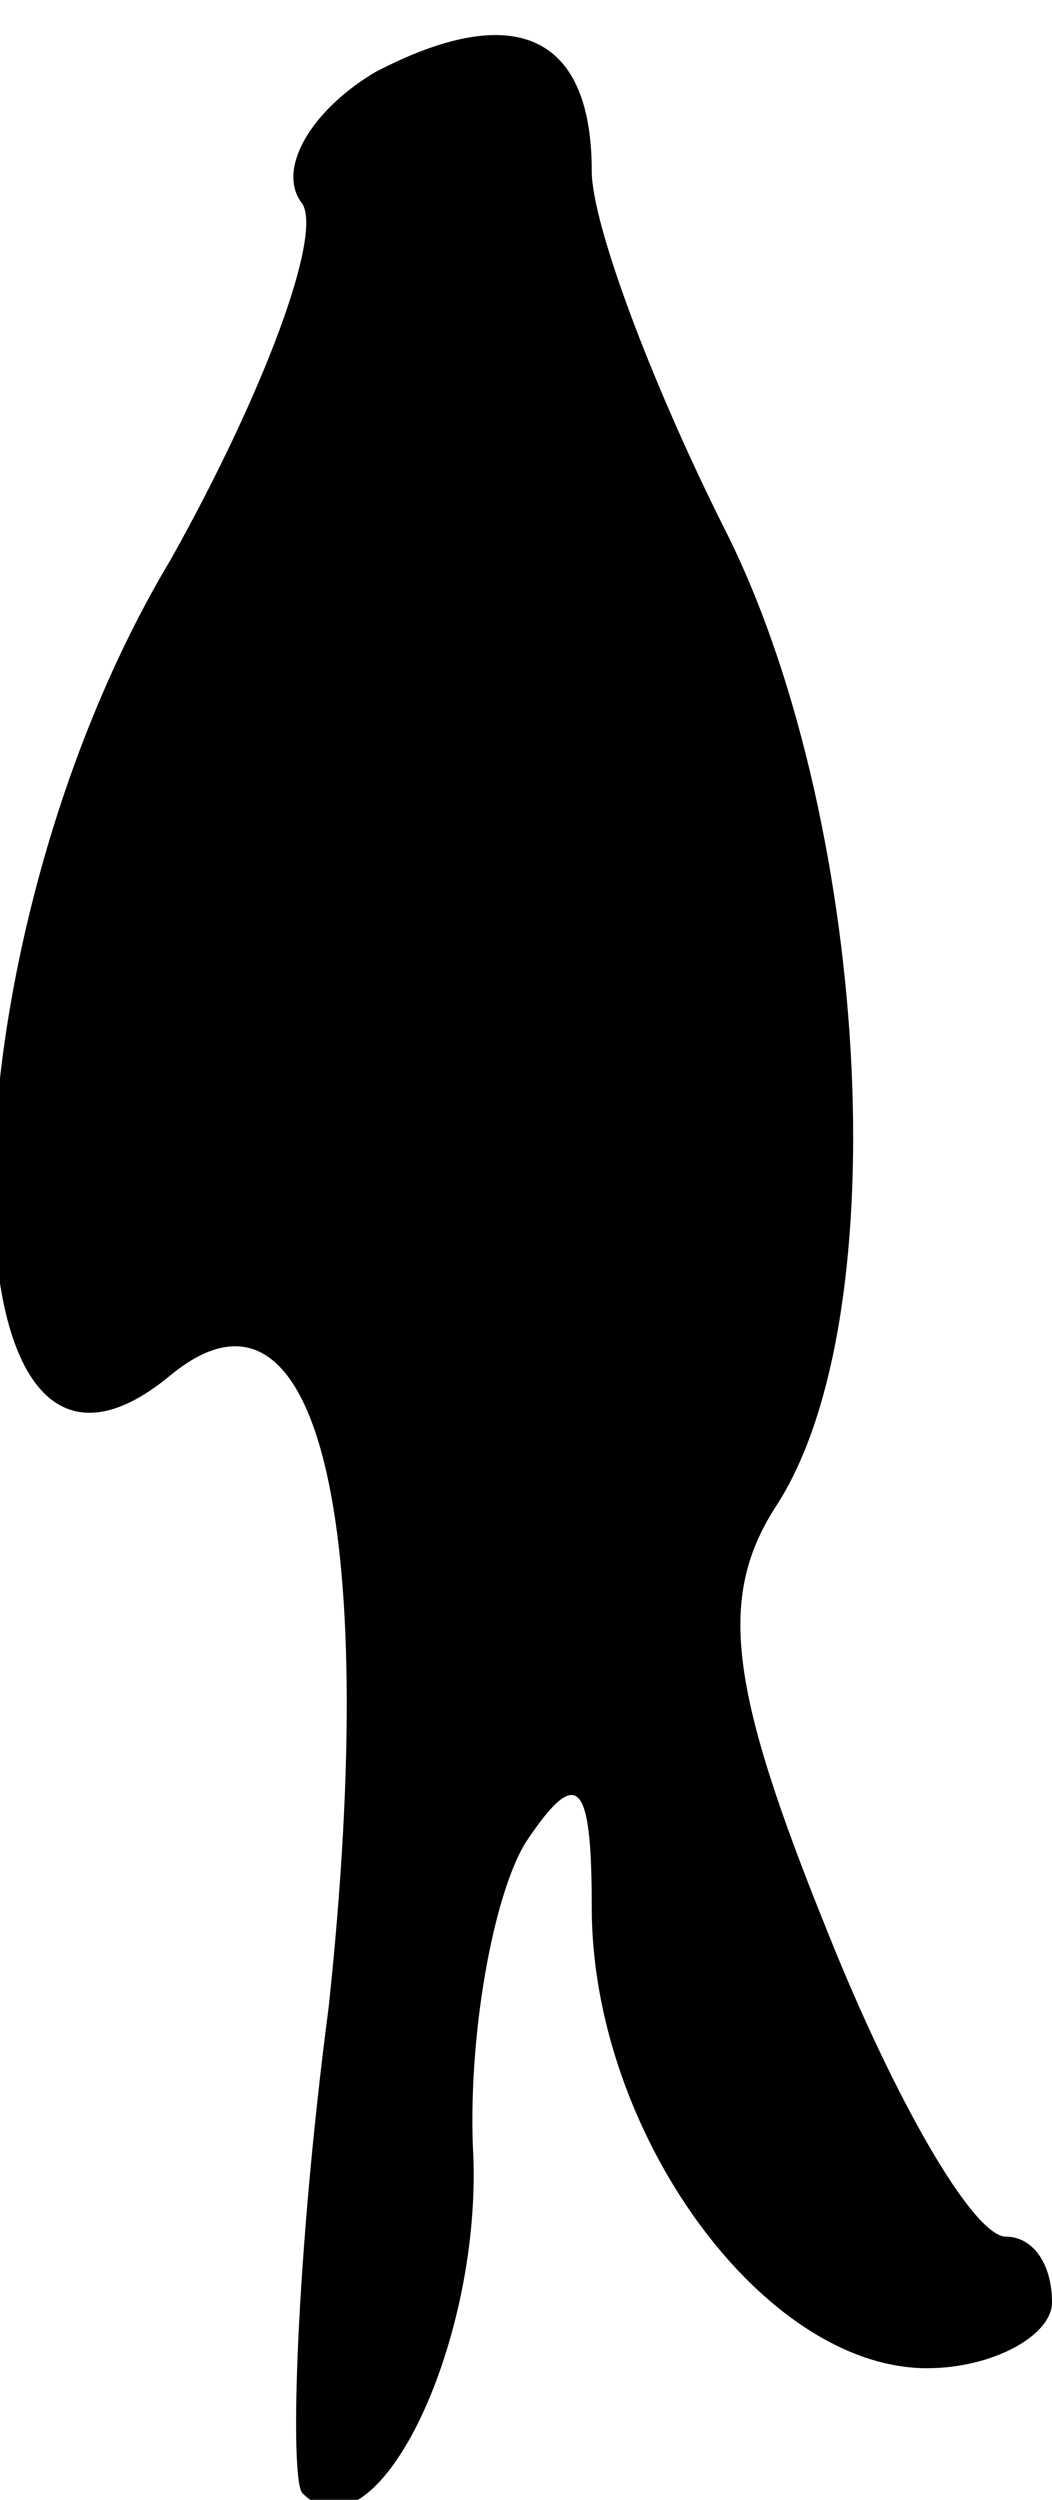 <?xml version="1.0" standalone="no"?>
<!DOCTYPE svg PUBLIC "-//W3C//DTD SVG 20010904//EN"
 "http://www.w3.org/TR/2001/REC-SVG-20010904/DTD/svg10.dtd">
<svg version="1.0" xmlns="http://www.w3.org/2000/svg"
 width="16pt" height="38pt" viewBox="0 0 16 38"
 preserveAspectRatio="xMidYMid meet">
<g transform="translate(0,38) scale(0.1,-0.1)"
fill="#000000" stroke="none">
<path fill="#000000" stroke="none" d="M57 369 c-10 -6 -15 -15 -11 -20 3 -5
-6 -29 -20 -54 -36 -60 -36 -154 0 -124 22 18 32 -21 24 -96 -5 -38 -6 -72 -4
-74 11 -11 27 22 26 51 -1 18 3 40 8 48 8 12 10 9 10 -10 0 -34 26 -70 51 -70
10 0 19 5 19 10 0 6 -3 10 -7 10 -5 0 -17 21 -27 46 -15 37 -17 51 -8 65 19
29 14 106 -8 149 -11 22 -20 46 -20 54 0 21 -12 26 -33 15z"/>
</g>
</svg>
